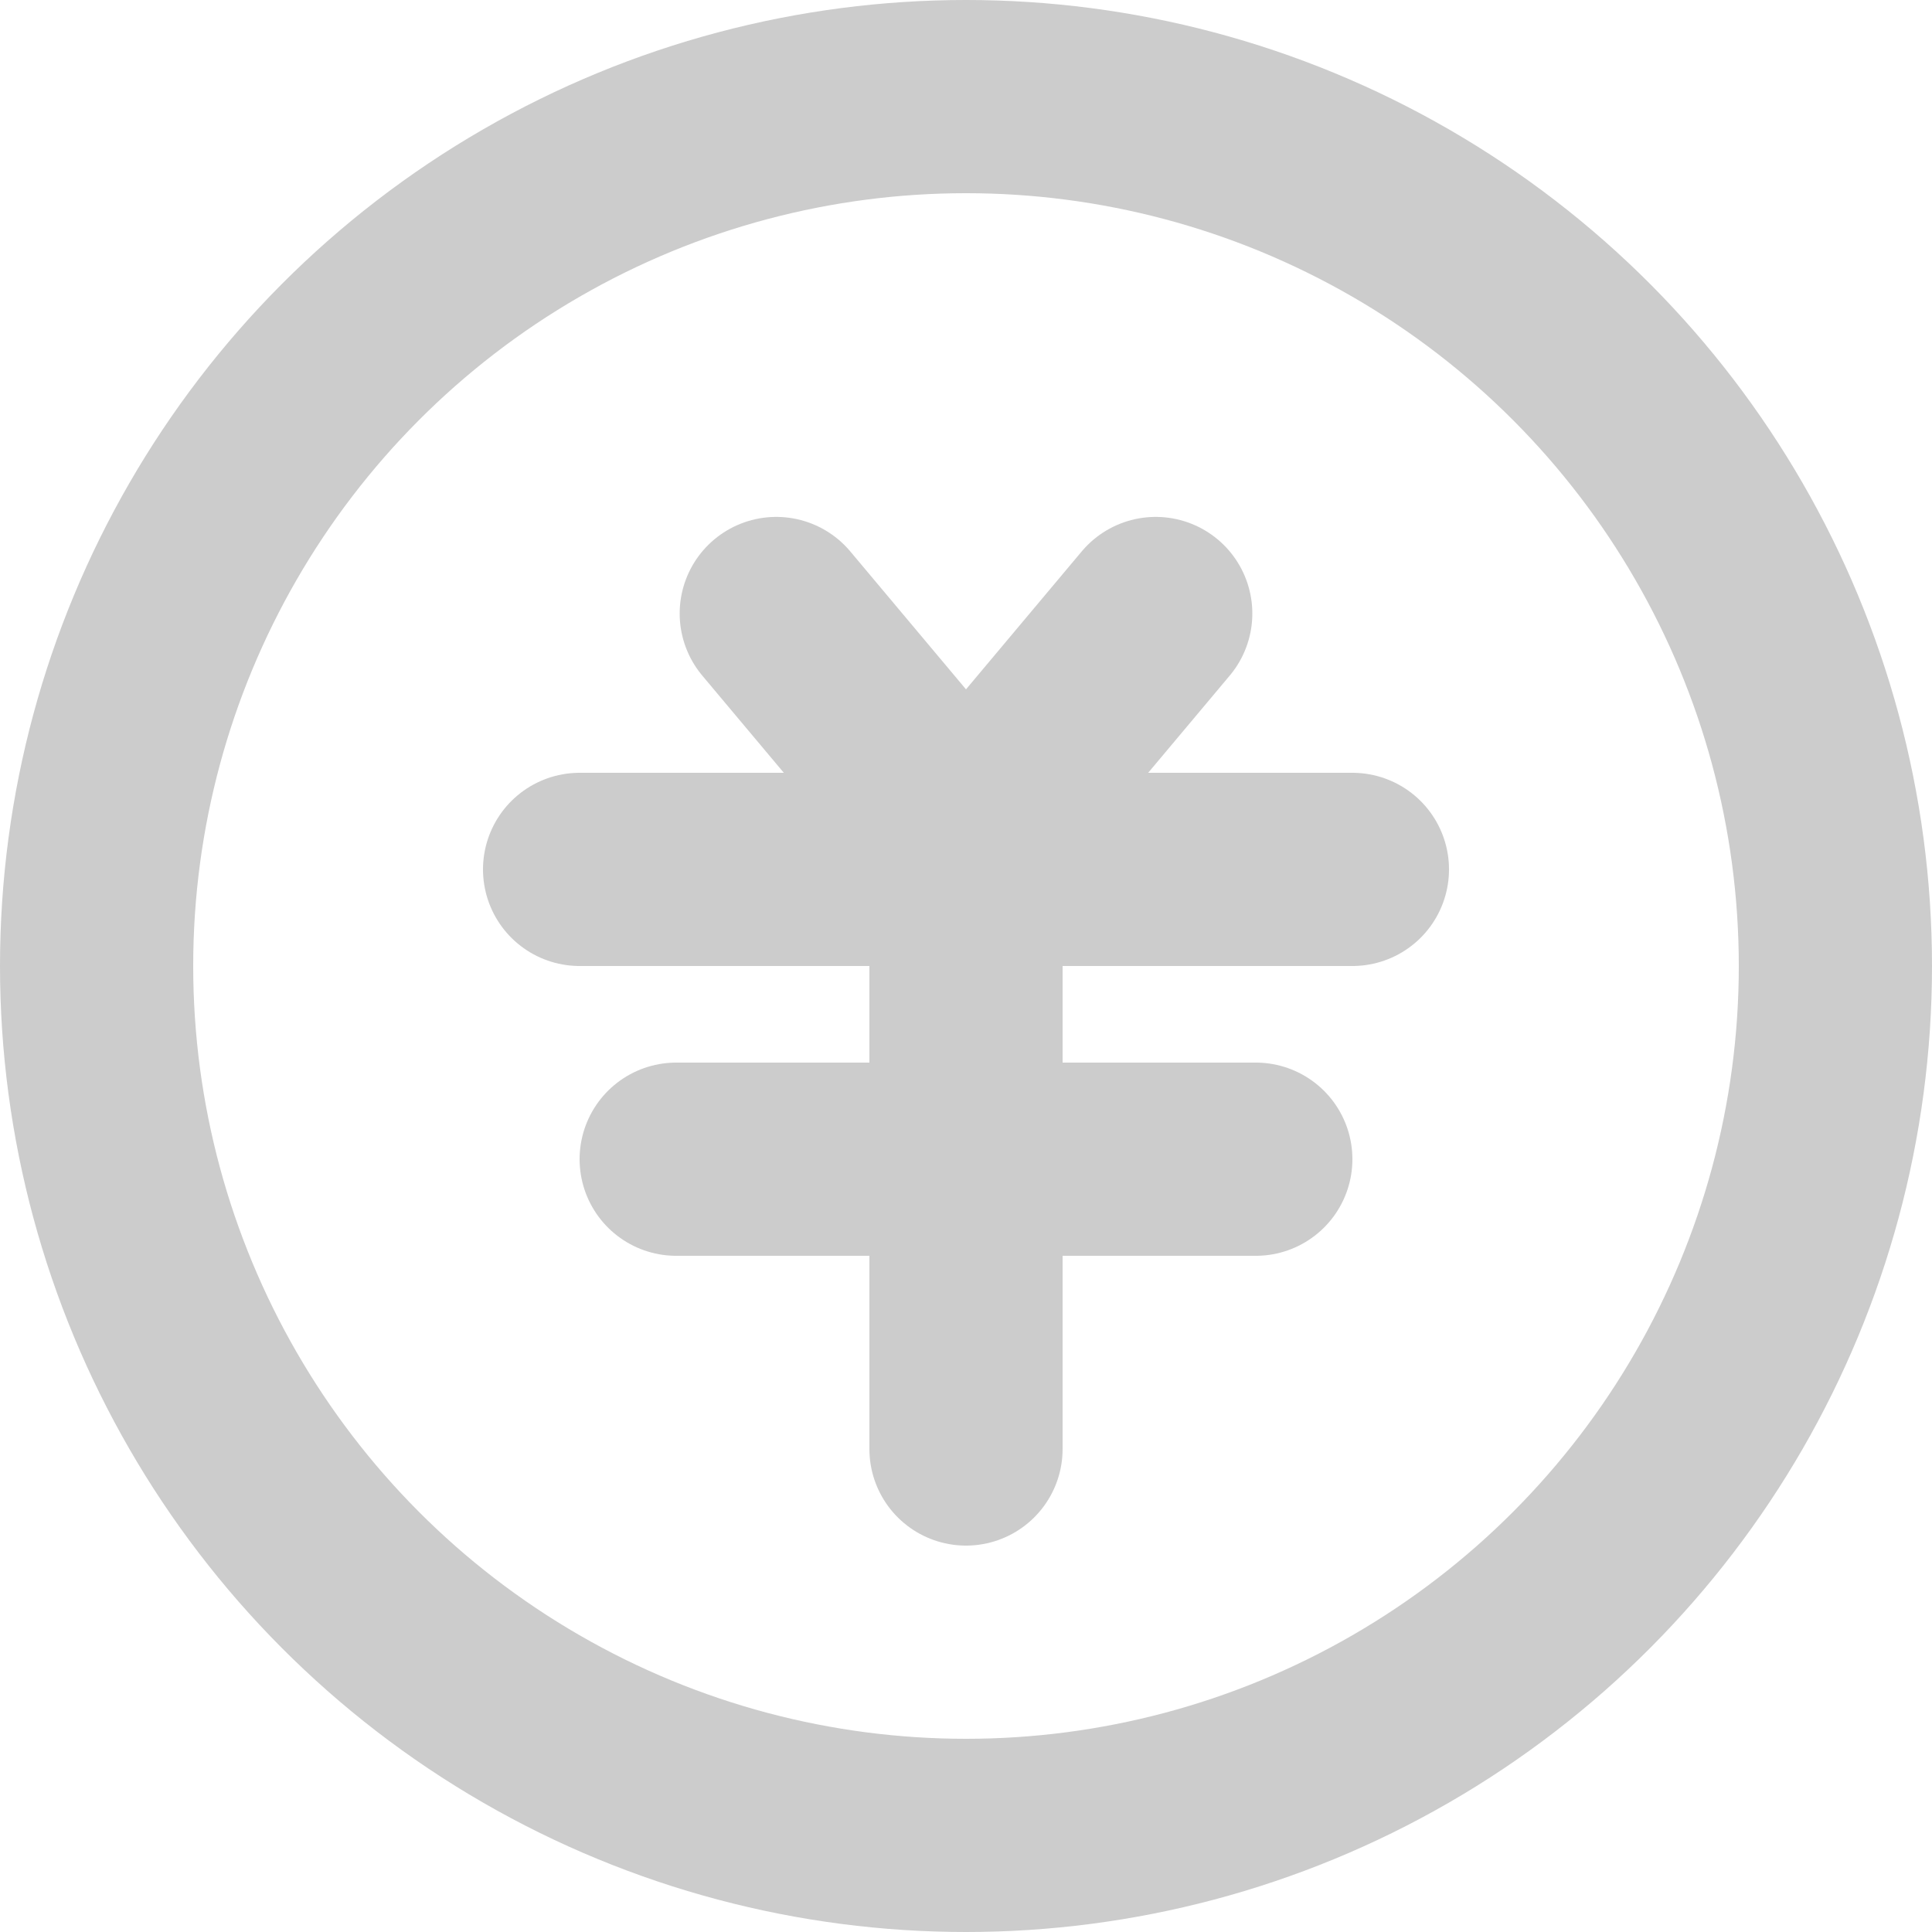 <?xml version="1.0" encoding="UTF-8"?>
<svg width="20px" height="20px" viewBox="0 0 20 20" version="1.1" xmlns="http://www.w3.org/2000/svg" xmlns:xlink="http://www.w3.org/1999/xlink">
    <!-- Generator: Sketch 47.1 (45422) - http://www.bohemiancoding.com/sketch -->
    <title>Group 27 Copy 2</title>
    <desc>Created with Sketch.</desc>
    <defs></defs>
    <g id="Page-1" stroke="none" stroke-width="1" fill="none" fill-rule="evenodd">
        <g id="Group-27-Copy-2">
            <rect id="Rectangle-8" fill="#CCCCCC" opacity="0" x="0" y="0" width="20" height="20"></rect>
            <circle id="Oval-4" stroke="#CCCCCC" stroke-width="2" cx="10" cy="10" r="9"></circle>
            <path d="M6,9 L14,9" id="Path-11" stroke="#CCCCCC" stroke-width="2" stroke-linecap="round"></path>
            <path d="M7,12 L13,12" id="Path-11-Copy" stroke="#CCCCCC" stroke-width="2" stroke-linecap="round"></path>
            <path d="M10,9 L10,15" id="Path-11-Copy" stroke="#CCCCCC" stroke-width="2" stroke-linecap="round"></path>
            <path d="M8.036,6.351 L9.964,8.649" id="Path-11-Copy-2" stroke="#CCCCCC" stroke-width="2" stroke-linecap="round"></path>
            <path d="M10.036,6.351 L11.964,8.649" id="Path-11-Copy-2" stroke="#CCCCCC" stroke-width="2" stroke-linecap="round" transform="translate(11, 7.5) scale(-1, 1) translate(-11, -7.5) "></path>
        </g>
    </g>
</svg>